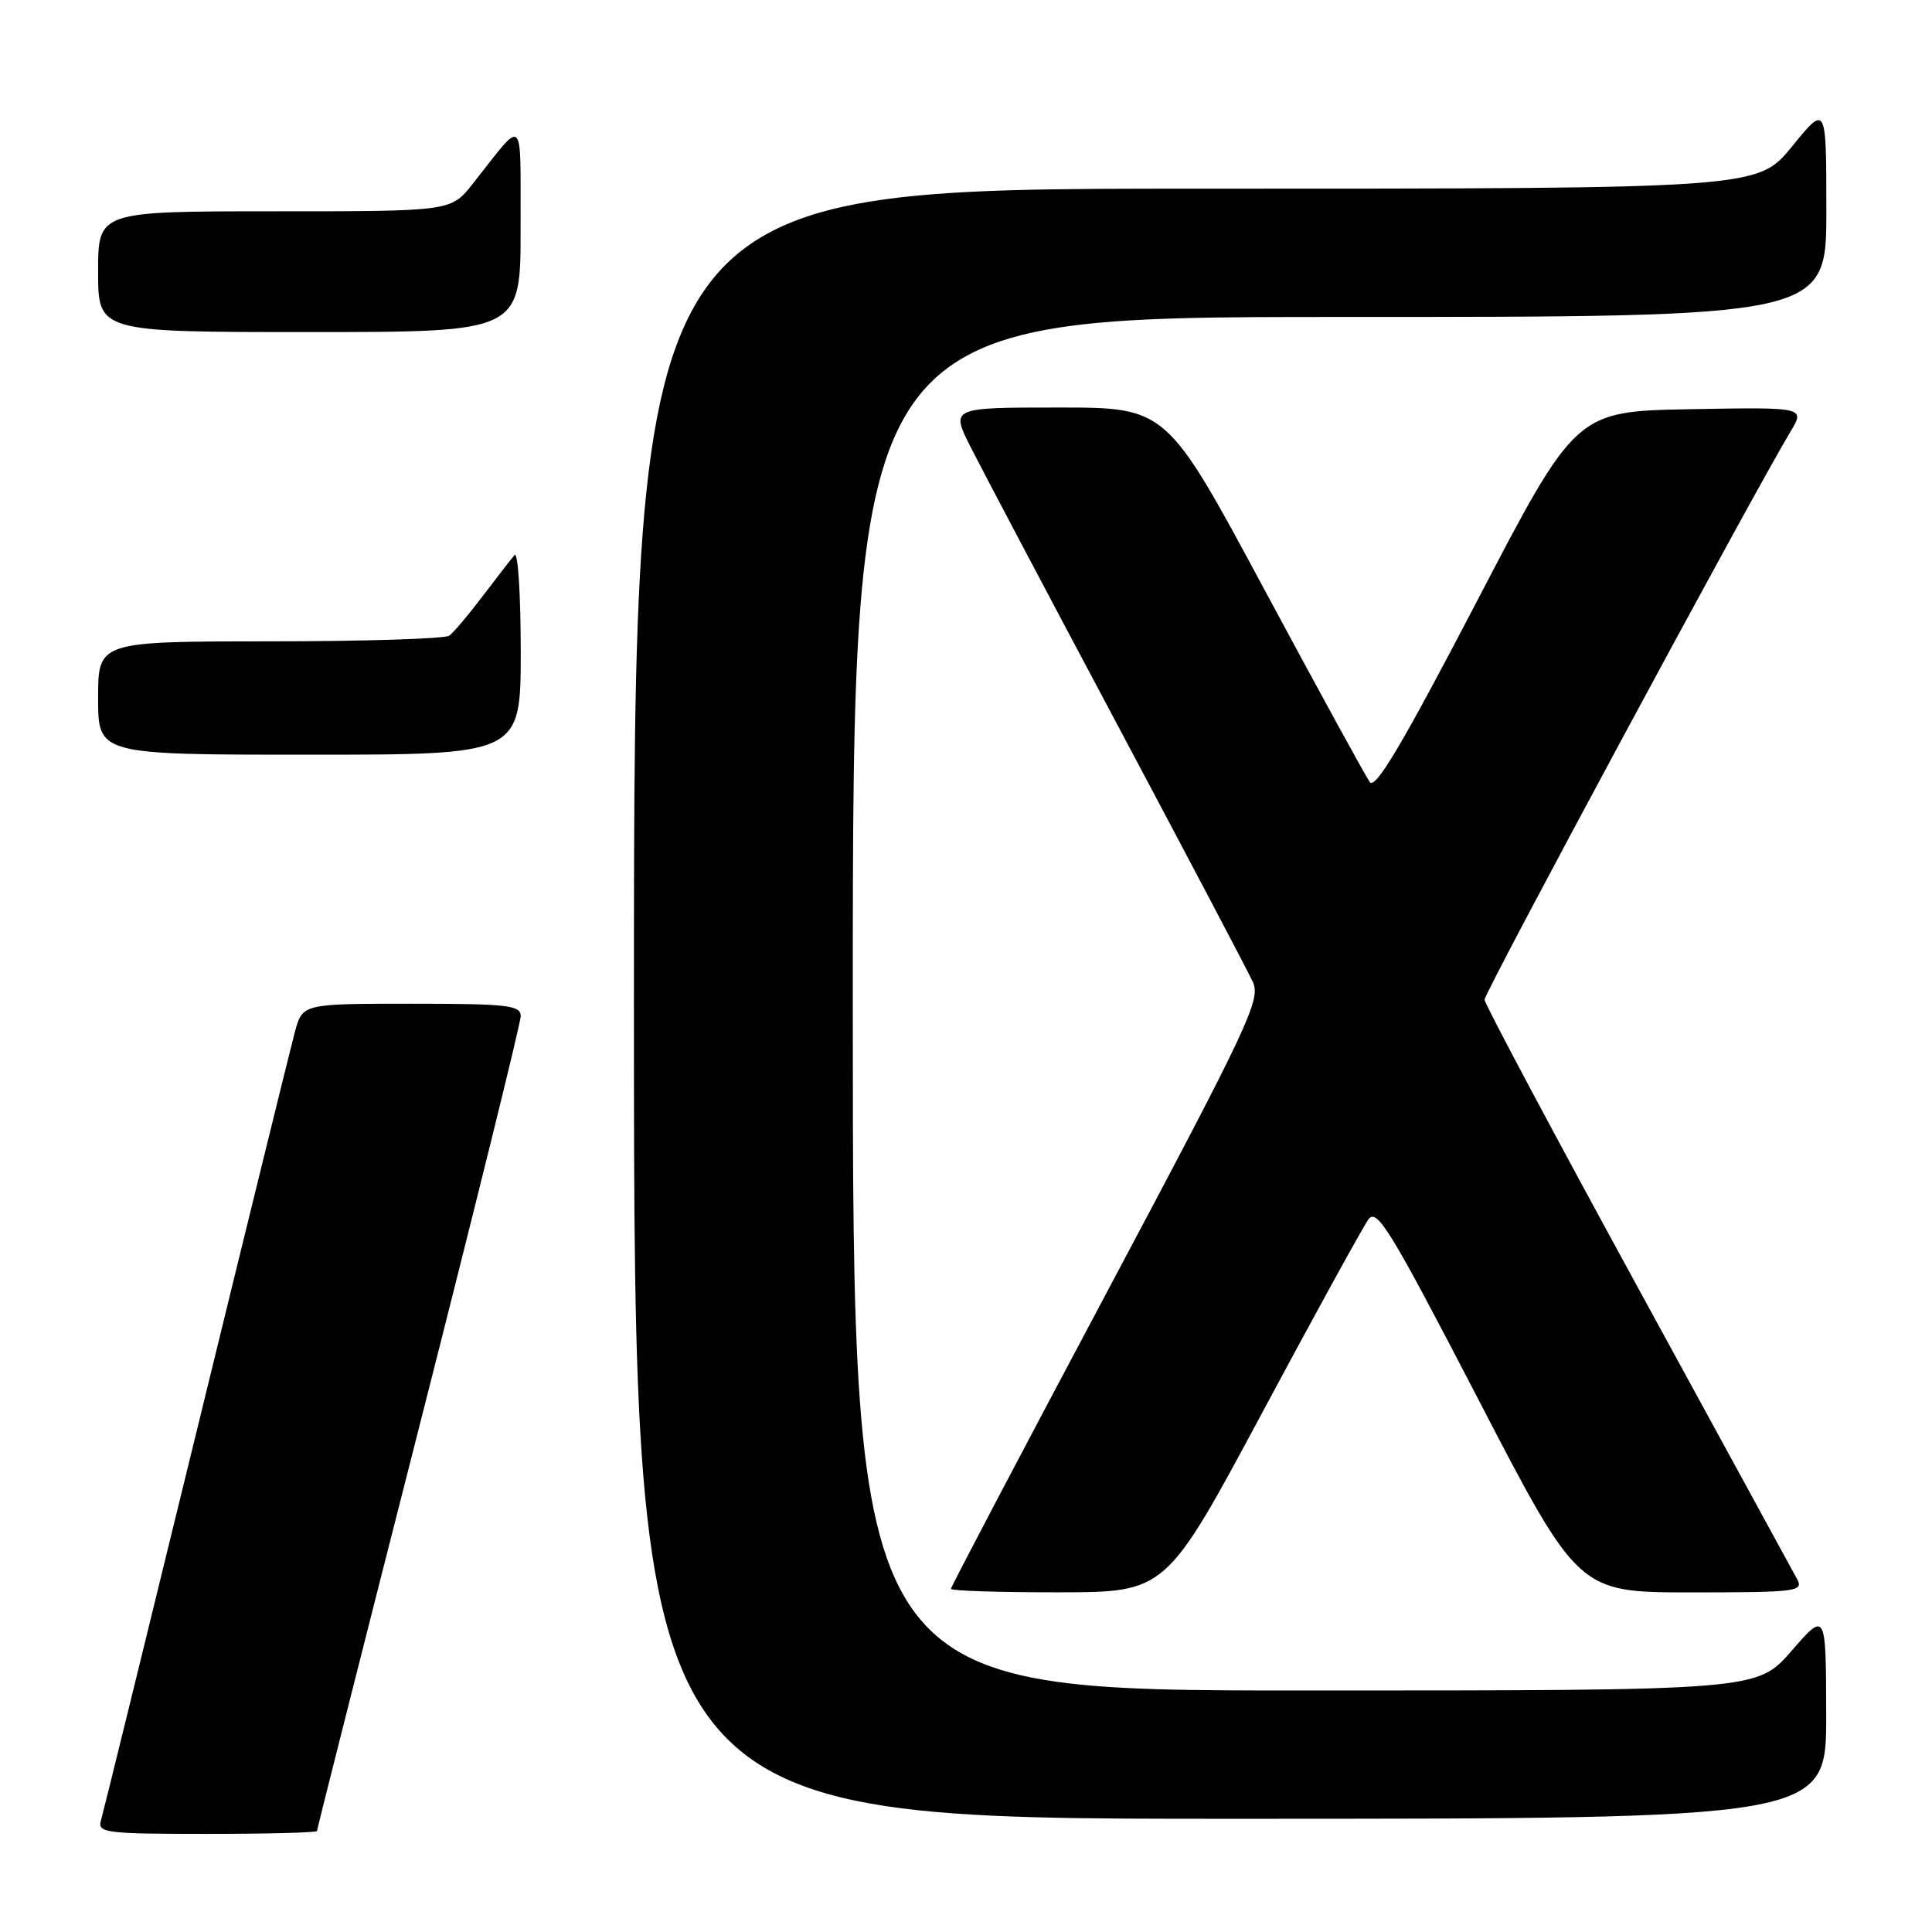 <?xml version="1.0" encoding="UTF-8" standalone="no"?>
<!DOCTYPE svg PUBLIC "-//W3C//DTD SVG 1.1//EN" "http://www.w3.org/Graphics/SVG/1.1/DTD/svg11.dtd" >
<svg xmlns="http://www.w3.org/2000/svg" xmlns:xlink="http://www.w3.org/1999/xlink" version="1.1" viewBox="0 0 256 256">
 <g >
 <path fill="currentColor"
d=" M 42.00 242.62 C 42.00 242.41 48.07 218.40 55.50 189.26 C 62.92 160.12 69.00 135.54 69.00 134.64 C 69.00 133.20 67.27 133.00 54.54 133.00 C 40.08 133.00 40.08 133.00 39.07 136.75 C 38.52 138.81 32.62 162.77 25.97 190.00 C 19.32 217.23 13.65 240.29 13.37 241.25 C 12.91 242.86 14.03 243.00 27.43 243.00 C 35.44 243.00 42.00 242.83 42.00 242.62 Z  M 241.98 227.25 C 241.95 213.50 241.95 213.50 237.39 218.75 C 232.82 224.00 232.82 224.00 172.91 224.00 C 113.00 224.00 113.00 224.00 113.00 133.00 C 113.00 42.00 113.00 42.00 177.50 42.00 C 242.00 42.00 242.00 42.00 242.00 27.91 C 242.00 13.82 242.00 13.82 237.45 19.41 C 232.89 25.00 232.89 25.00 158.45 25.00 C 84.00 25.00 84.00 25.00 84.00 133.00 C 84.00 241.00 84.00 241.00 163.00 241.00 C 242.00 241.00 242.00 241.00 241.98 227.25 Z  M 167.26 187.17 C 174.28 174.07 180.61 162.55 181.32 161.58 C 182.45 160.03 184.20 162.90 195.88 185.41 C 209.15 211.00 209.15 211.00 224.11 211.00 C 238.05 211.00 239.01 210.88 238.13 209.25 C 237.61 208.29 228.09 190.85 216.97 170.50 C 205.85 150.15 196.73 133.03 196.71 132.46 C 196.67 131.55 232.06 65.85 237.23 57.22 C 239.20 53.95 239.20 53.95 224.00 54.22 C 208.81 54.50 208.81 54.50 195.66 79.75 C 185.81 98.63 182.25 104.65 181.50 103.62 C 180.95 102.86 174.67 91.39 167.54 78.12 C 154.58 54.00 154.58 54.00 140.27 54.00 C 125.97 54.00 125.97 54.00 128.62 59.25 C 130.08 62.14 138.82 78.69 148.05 96.02 C 157.28 113.36 165.36 128.70 166.01 130.11 C 167.08 132.47 165.54 135.74 146.59 171.37 C 135.26 192.66 126.00 210.28 126.00 210.53 C 126.00 210.79 132.41 211.00 140.25 210.99 C 154.50 210.98 154.50 210.98 167.26 187.17 Z  M 69.00 86.30 C 69.00 78.76 68.63 73.03 68.18 73.55 C 67.73 74.07 65.82 76.53 63.95 79.00 C 62.08 81.47 60.09 83.83 59.53 84.23 C 58.96 84.64 48.26 84.98 35.75 84.98 C 13.00 85.00 13.00 85.00 13.00 92.50 C 13.00 100.00 13.00 100.00 41.00 100.00 C 69.00 100.00 69.00 100.00 69.00 86.30 Z  M 68.98 30.25 C 68.95 14.90 69.62 15.52 62.63 24.37 C 59.76 28.00 59.76 28.00 36.38 28.00 C 13.00 28.00 13.00 28.00 13.00 36.00 C 13.00 44.00 13.00 44.00 41.00 44.00 C 69.00 44.00 69.00 44.00 68.98 30.25 Z "/>
</g>
</svg>